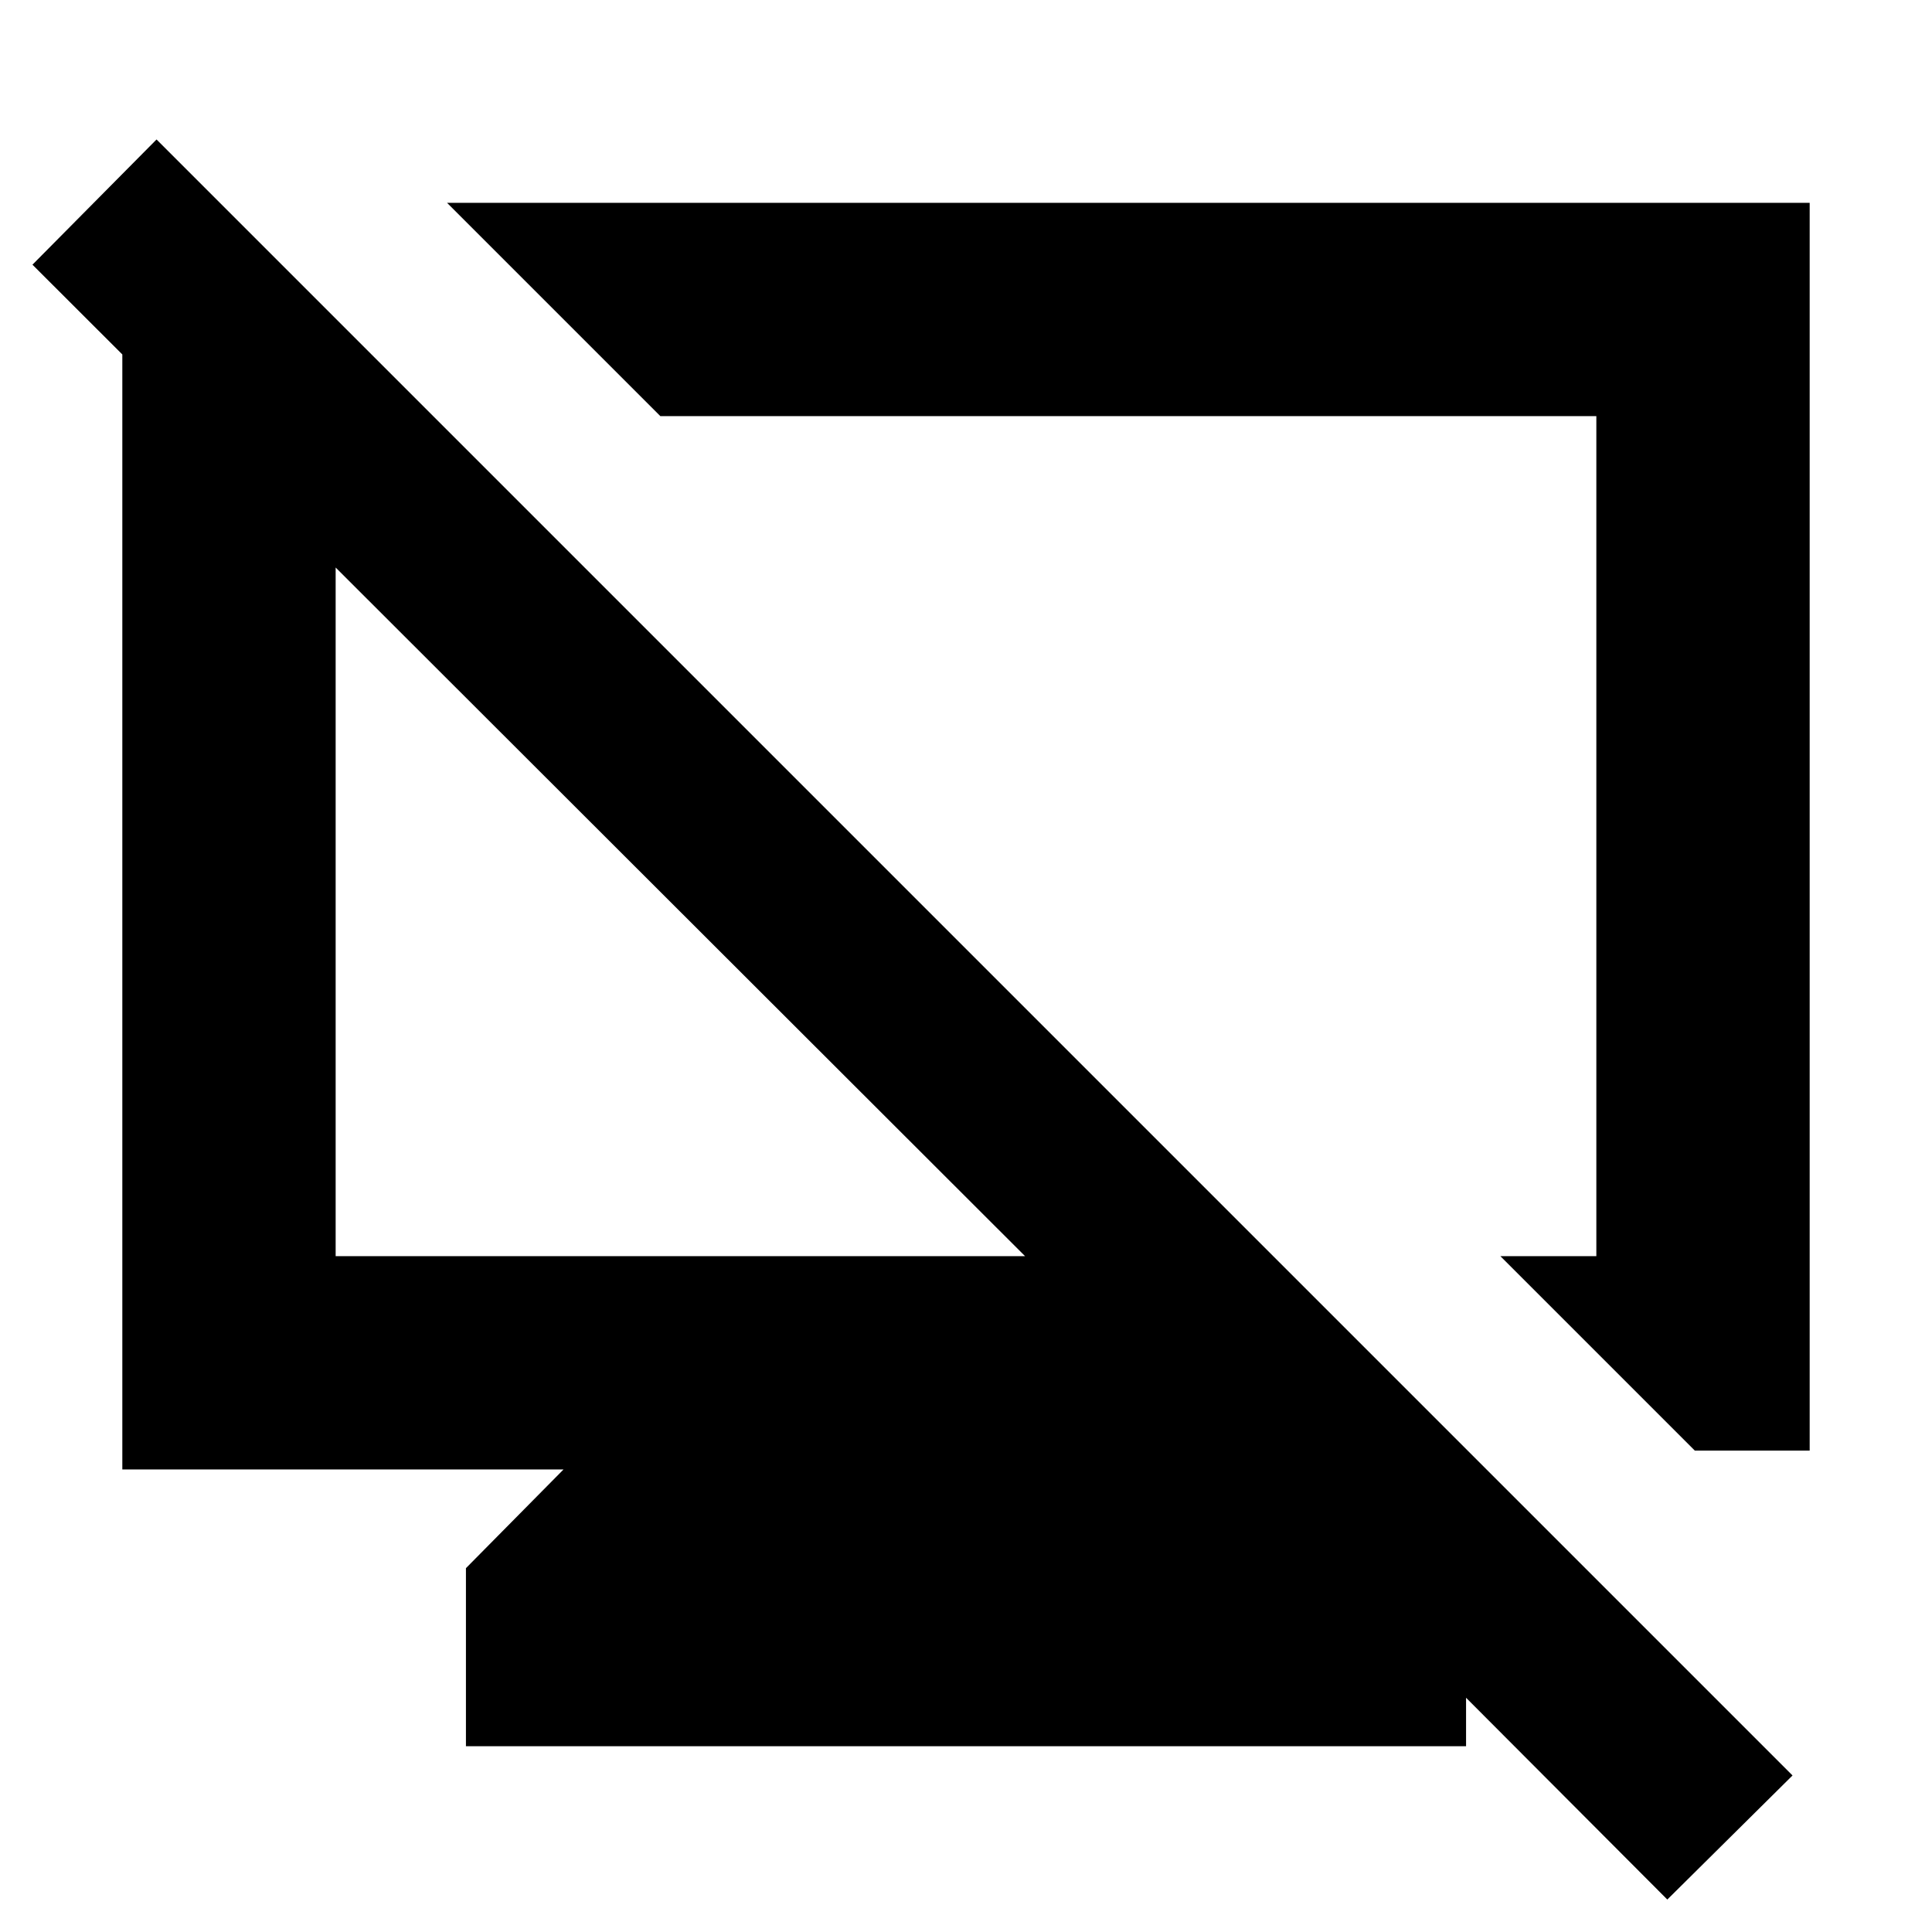 <svg xmlns="http://www.w3.org/2000/svg" height="24" viewBox="0 -960 960 960" width="24"><path d="M231.521-92.303v-88.479L280-229.826H60.782v-618.436h59.435l93.914 95.045h-47.348v417.39h342.564L16.13-828.479l61.652-62.217L890.696-77.782 828.479-16.13 615.348-229.826H680l48.479 49.044v88.48H231.521Zm610.61-146.914-96.61-96.61h47.696v-417.39H328.131L222.13-859.218h677.088v620.001h-57.087ZM541.348-540Zm-203 33.739Z"/></svg>